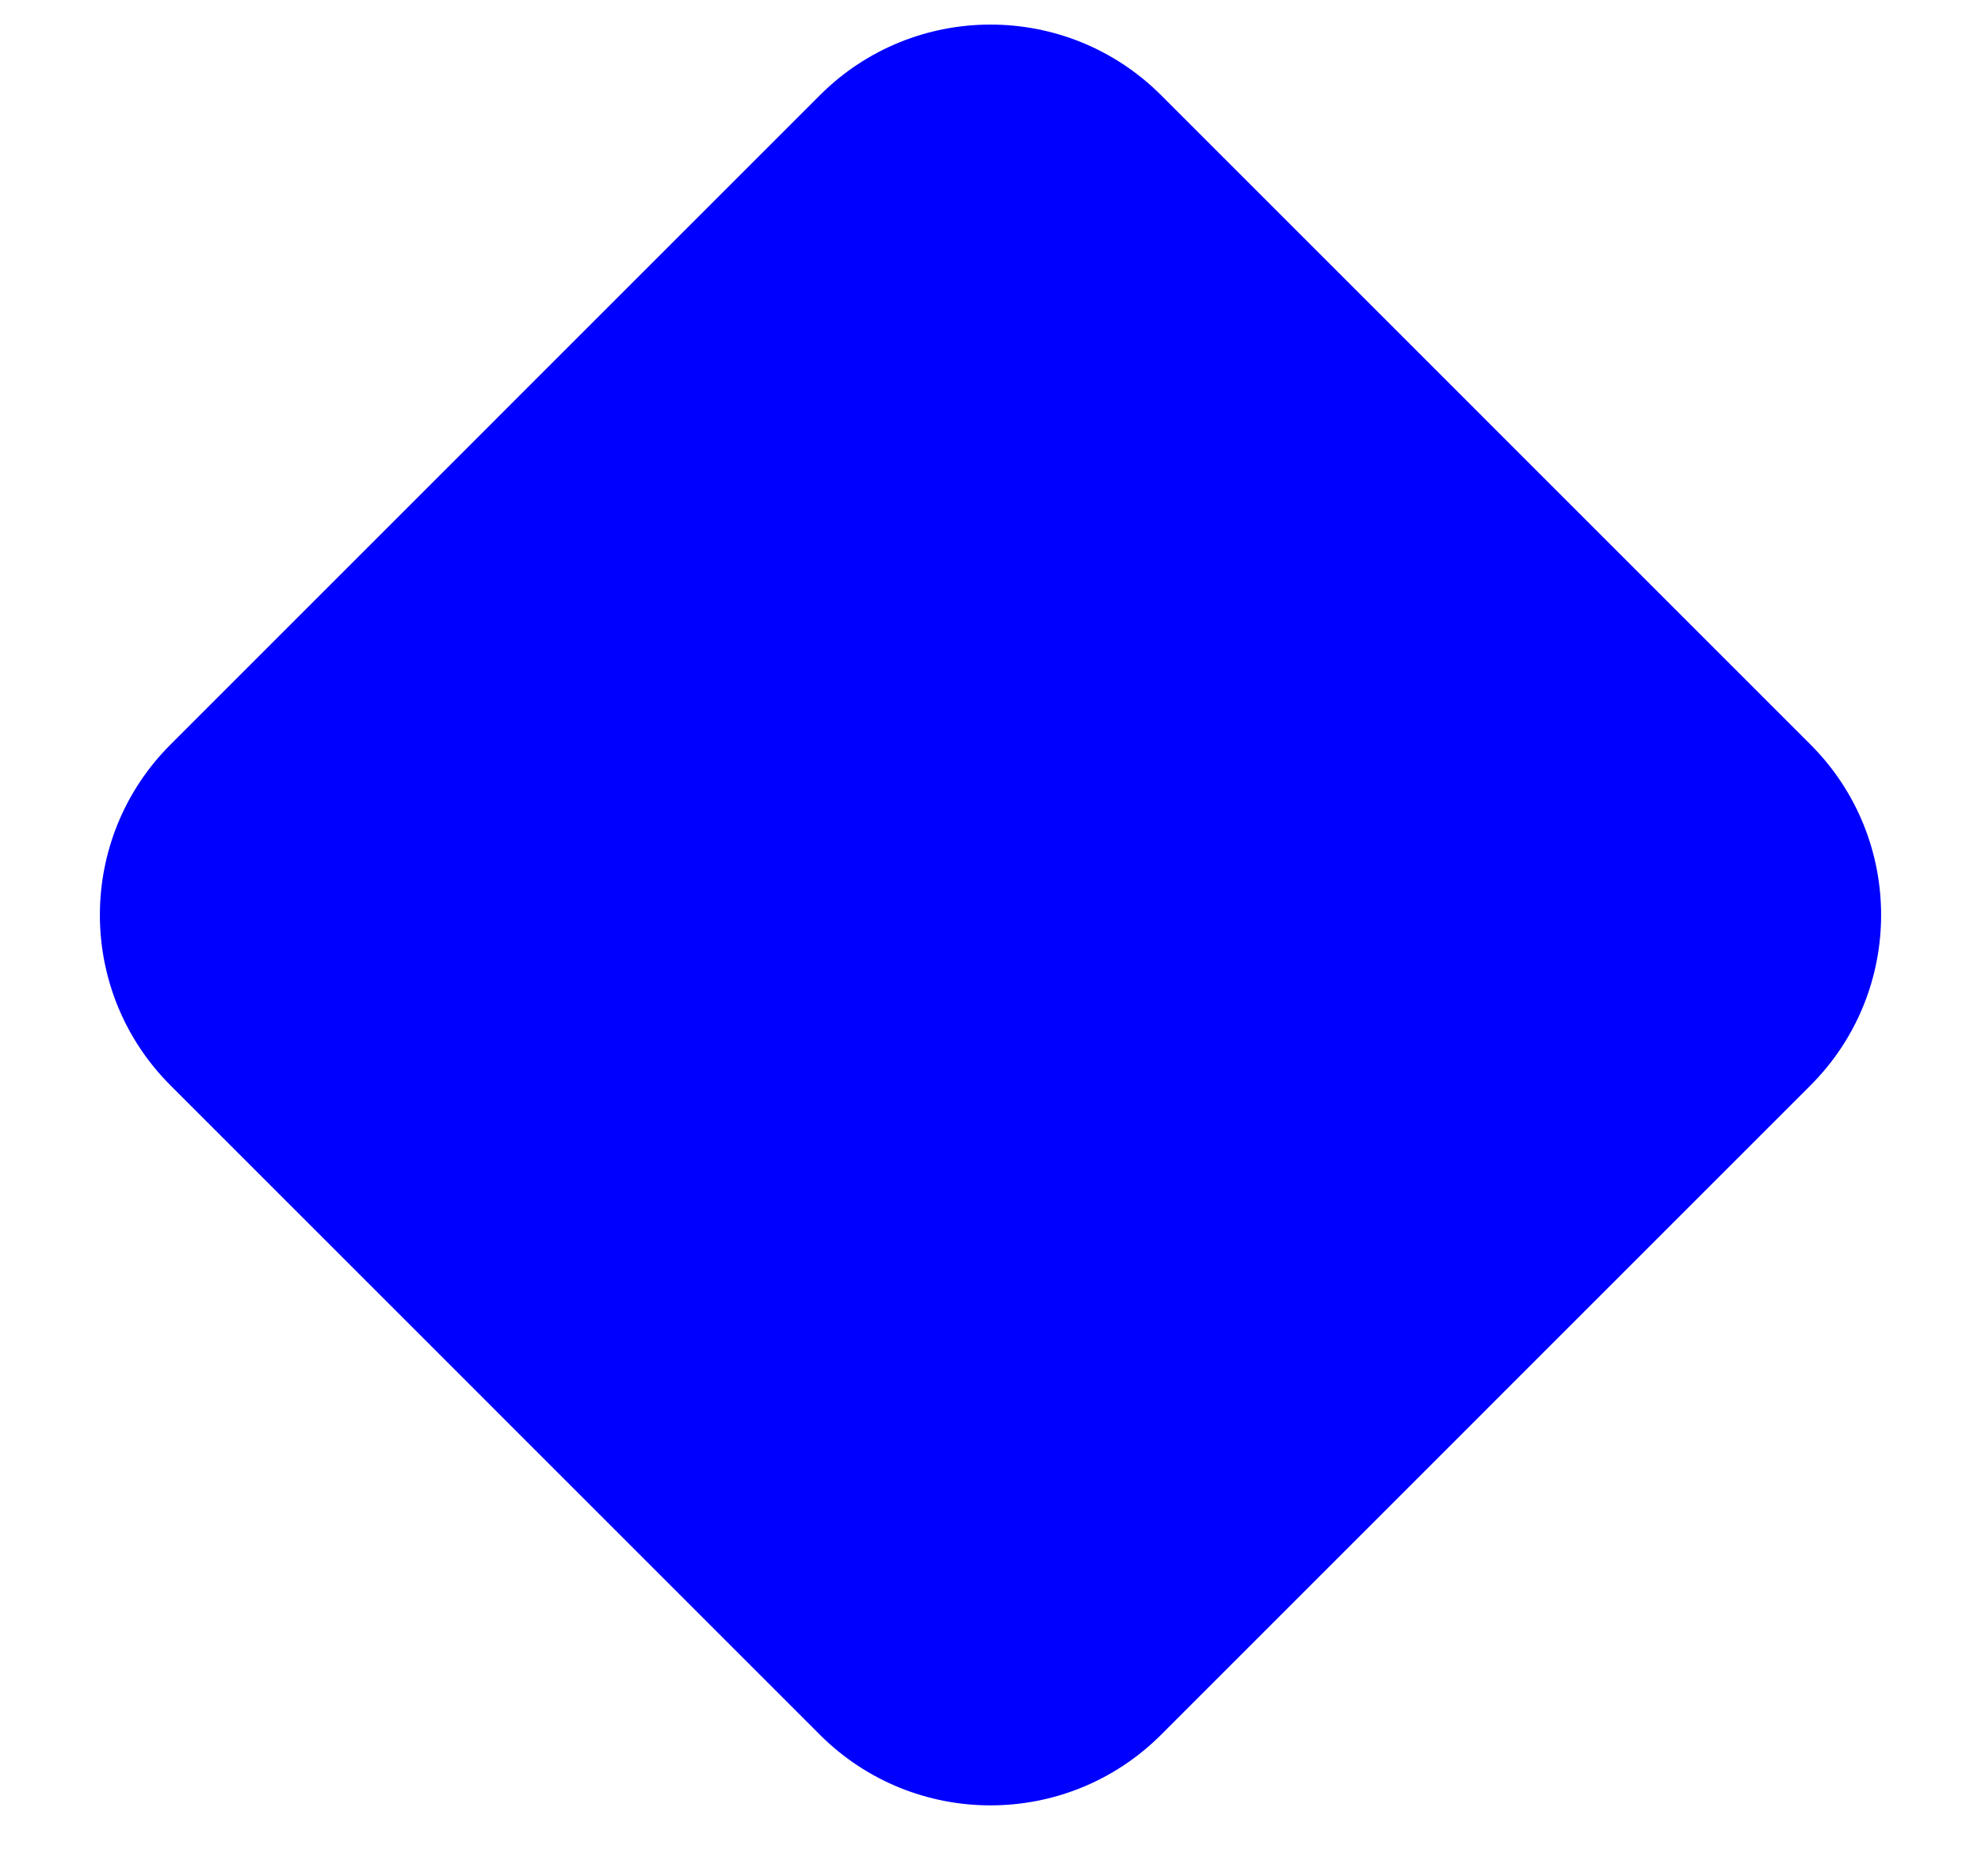 <svg width="19" height="18" viewBox="0 0 19 18" fill="none" xmlns="http://www.w3.org/2000/svg">
<path d="M7.864 0.913C8.768 0.01 10.232 0.01 11.136 0.913L17.364 7.142C18.268 8.045 18.268 9.51 17.364 10.413L11.136 16.642C10.232 17.545 8.768 17.545 7.864 16.642L1.636 10.413C0.732 9.51 0.732 8.045 1.636 7.142L7.864 0.913Z" fill="#0000FF"/>
</svg>
